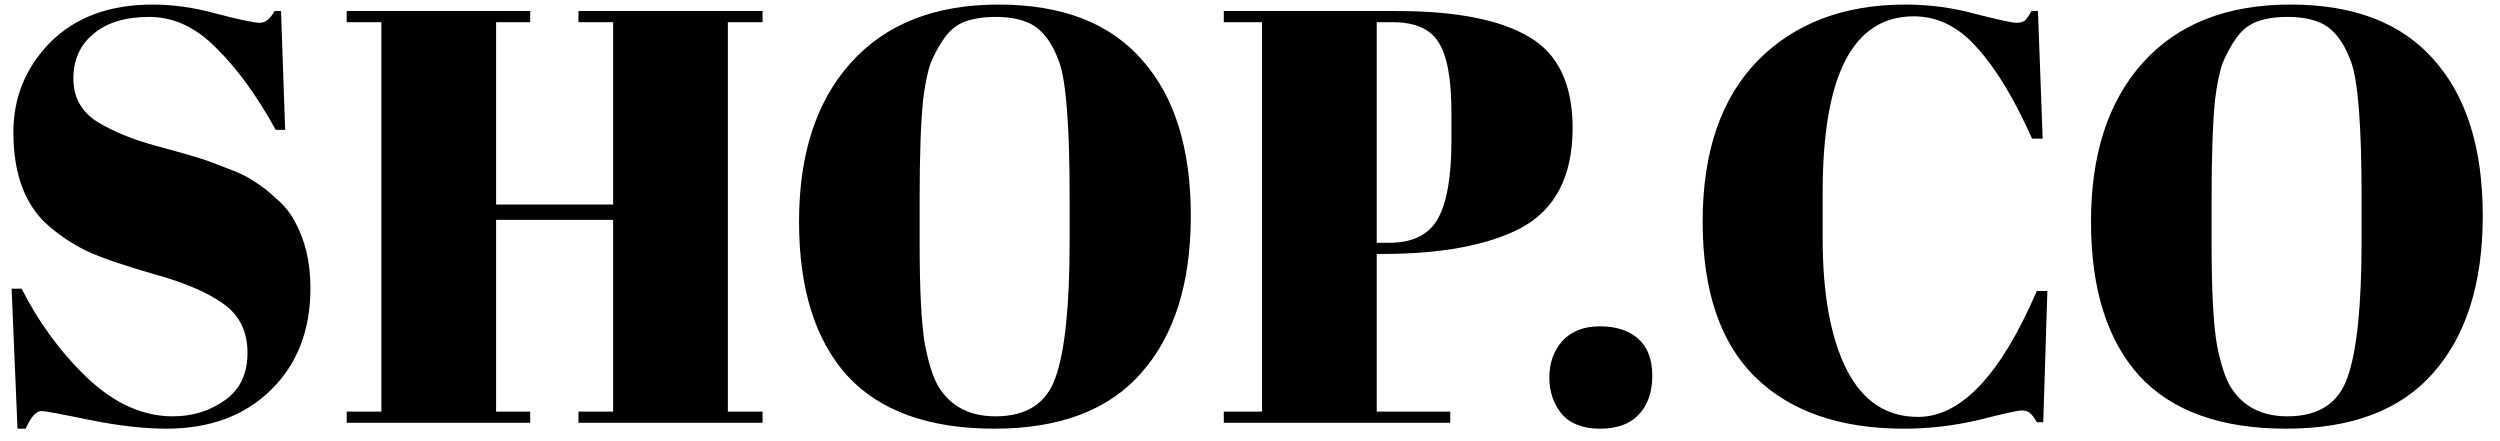 <svg width="136" height="24" viewBox="0 0 136 24" fill="none" xmlns="http://www.w3.org/2000/svg">
<path d="M9.4 22.648C10.467 22.648 11.405 22.36 12.216 21.784C13.048 21.208 13.464 20.344 13.464 19.192C13.464 18.019 13.016 17.123 12.12 16.504C11.245 15.885 9.987 15.352 8.344 14.904C6.723 14.435 5.539 14.029 4.792 13.688C4.067 13.347 3.373 12.899 2.712 12.344C1.389 11.235 0.728 9.517 0.728 7.192C0.728 5.293 1.4 3.661 2.744 2.296C4.109 0.931 5.965 0.248 8.312 0.248C9.443 0.248 10.616 0.419 11.832 0.76C13.069 1.08 13.837 1.24 14.136 1.24C14.435 1.24 14.701 1.027 14.936 0.6H15.288L15.512 7.064H15C13.976 5.208 12.899 3.725 11.768 2.616C10.659 1.485 9.443 0.92 8.12 0.92C6.819 0.92 5.805 1.229 5.08 1.848C4.355 2.445 3.992 3.256 3.992 4.28C3.992 5.283 4.419 6.061 5.272 6.616C6.147 7.149 7.213 7.587 8.472 7.928C9.731 8.269 10.552 8.504 10.936 8.632C11.341 8.76 11.832 8.941 12.408 9.176C13.005 9.389 13.485 9.624 13.848 9.88C14.232 10.115 14.627 10.424 15.032 10.808C15.459 11.171 15.789 11.576 16.024 12.024C16.6 13.048 16.888 14.264 16.888 15.672C16.888 17.976 16.163 19.832 14.712 21.24C13.283 22.627 11.395 23.32 9.048 23.32C7.832 23.32 6.435 23.16 4.856 22.84C3.299 22.52 2.435 22.36 2.264 22.36C1.965 22.36 1.677 22.68 1.4 23.32H0.952L0.632 15.704H1.176C2.115 17.56 3.309 19.181 4.76 20.568C6.232 21.955 7.779 22.648 9.4 22.648ZM18.86 0.6H28.843V1.208H26.988V11.128H33.355V1.208H31.468V0.6H41.483V1.208H39.596V22.392H41.483V23H31.468V22.392H33.355V11.96H26.988V22.392H28.843V23H18.86V22.392H20.747V1.208H18.86V0.6ZM58.188 13.112V10.744C58.188 6.84 57.996 4.376 57.612 3.352C57.186 2.179 56.578 1.453 55.788 1.176C55.34 1.005 54.796 0.92 54.156 0.92C53.516 0.92 52.962 1.005 52.492 1.176C52.044 1.347 51.671 1.645 51.372 2.072C51.074 2.499 50.828 2.947 50.636 3.416C50.466 3.885 50.327 4.547 50.22 5.4C50.092 6.637 50.028 8.461 50.028 10.872V13.176C50.028 15.779 50.124 17.635 50.316 18.744C50.53 19.832 50.786 20.611 51.084 21.08C51.746 22.125 52.77 22.648 54.156 22.648C55.842 22.648 56.93 21.944 57.42 20.536C57.932 19.107 58.188 16.632 58.188 13.112ZM54.092 23.32C50.53 23.32 47.863 22.36 46.092 20.44C44.343 18.499 43.468 15.704 43.468 12.056C43.468 8.387 44.407 5.507 46.284 3.416C48.183 1.304 50.86 0.248 54.316 0.248C57.772 0.248 60.375 1.251 62.124 3.256C63.895 5.24 64.78 8.067 64.78 11.736C64.78 15.405 63.884 18.253 62.092 20.28C60.322 22.307 57.655 23.32 54.092 23.32ZM66.574 0.6H75.982C79.203 0.6 81.603 1.069 83.182 2.008C84.76 2.925 85.55 4.579 85.55 6.968C85.55 9.613 84.59 11.437 82.67 12.44C80.878 13.357 78.371 13.816 75.15 13.816H74.894V22.392H78.894V23H66.574V22.392H68.654V1.208H66.574V0.6ZM74.894 1.208V13.208H75.566C76.846 13.208 77.731 12.771 78.222 11.896C78.712 11.021 78.958 9.603 78.958 7.64V6.104C78.958 4.291 78.723 3.021 78.254 2.296C77.806 1.571 76.974 1.208 75.758 1.208H74.894ZM87.036 23.32C86.118 23.32 85.425 23.053 84.956 22.52C84.508 21.965 84.284 21.304 84.284 20.536C84.284 19.747 84.518 19.085 84.988 18.552C85.478 18.019 86.161 17.752 87.036 17.752C87.91 17.752 88.604 17.976 89.116 18.424C89.628 18.872 89.884 19.544 89.884 20.44C89.884 21.336 89.638 22.04 89.148 22.552C88.678 23.064 87.974 23.32 87.036 23.32ZM104.113 0.888C100.806 0.888 99.153 4.077 99.153 10.456V12.984C99.153 16.013 99.59 18.392 100.465 20.12C101.339 21.827 102.63 22.68 104.337 22.68C106.683 22.68 108.838 20.397 110.801 15.832H111.377L111.153 22.968H110.801C110.673 22.733 110.555 22.573 110.449 22.488C110.342 22.381 110.182 22.328 109.969 22.328C109.777 22.328 109.009 22.499 107.665 22.84C106.321 23.16 104.955 23.32 103.569 23.32C100.091 23.32 97.392 22.381 95.472 20.504C93.574 18.627 92.624 15.811 92.624 12.056C92.624 8.28 93.617 5.368 95.6 3.32C97.606 1.272 100.294 0.248 103.665 0.248C104.966 0.248 106.235 0.419 107.472 0.76C108.731 1.08 109.467 1.24 109.681 1.24C109.894 1.24 110.054 1.197 110.161 1.112C110.267 1.005 110.385 0.835 110.513 0.6H110.865L111.121 7.544H110.545C109.585 5.389 108.593 3.747 107.569 2.616C106.566 1.464 105.414 0.888 104.113 0.888ZM128.47 13.112V10.744C128.47 6.84 128.278 4.376 127.894 3.352C127.467 2.179 126.859 1.453 126.07 1.176C125.622 1.005 125.078 0.92 124.438 0.92C123.798 0.92 123.243 1.005 122.774 1.176C122.326 1.347 121.952 1.645 121.654 2.072C121.355 2.499 121.11 2.947 120.918 3.416C120.747 3.885 120.608 4.547 120.502 5.4C120.374 6.637 120.31 8.461 120.31 10.872V13.176C120.31 15.779 120.406 17.635 120.598 18.744C120.811 19.832 121.067 20.611 121.366 21.08C122.027 22.125 123.051 22.648 124.438 22.648C126.123 22.648 127.211 21.944 127.702 20.536C128.214 19.107 128.47 16.632 128.47 13.112ZM124.374 23.32C120.811 23.32 118.144 22.36 116.374 20.44C114.624 18.499 113.75 15.704 113.75 12.056C113.75 8.387 114.688 5.507 116.566 3.416C118.464 1.304 121.142 0.248 124.598 0.248C128.054 0.248 130.656 1.251 132.406 3.256C134.176 5.24 135.062 8.067 135.062 11.736C135.062 15.405 134.166 18.253 132.374 20.28C130.603 22.307 127.936 23.32 124.374 23.32Z" fill="black"/>
</svg>
